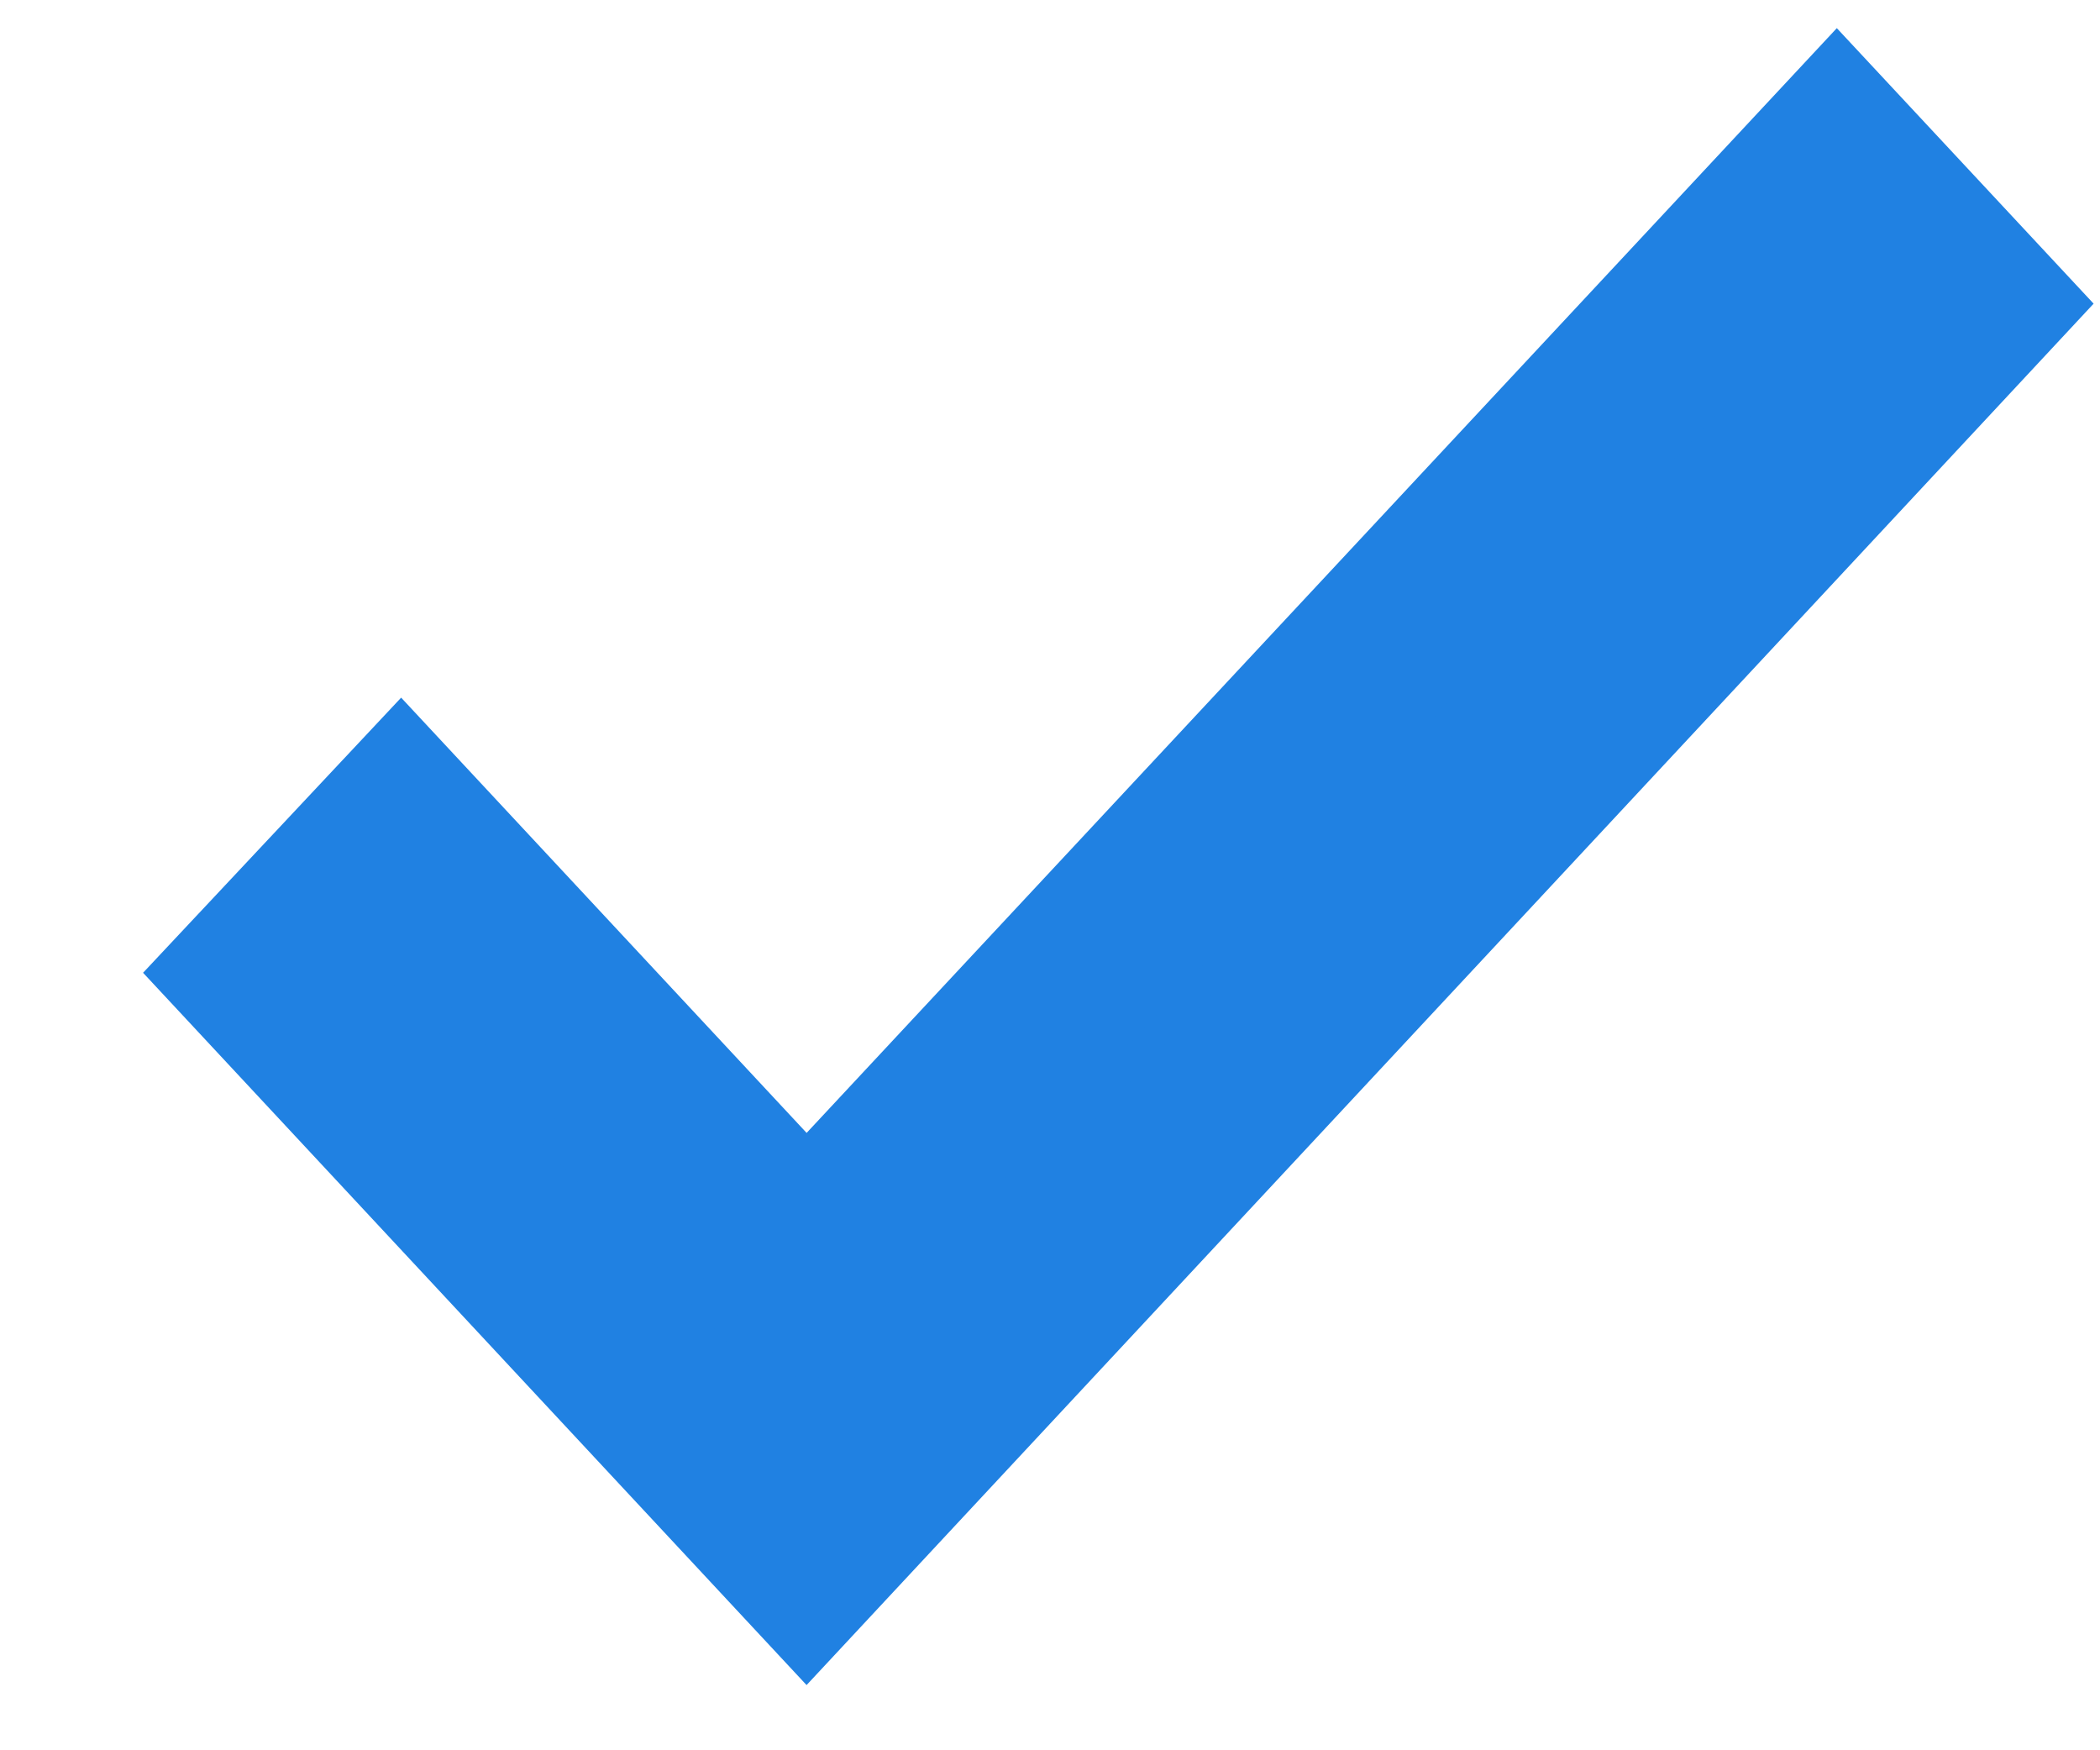 <svg width="12" height="10" viewBox="0 0 12 10" fill="none" xmlns="http://www.w3.org/2000/svg">
<path d="M4.609 7.206L2.291 4.718L1.502 5.559L4.609 8.894L11.28 1.735L10.496 0.894L4.609 7.206Z" fill="#2081E2" stroke="#2081E2"/>
</svg>
